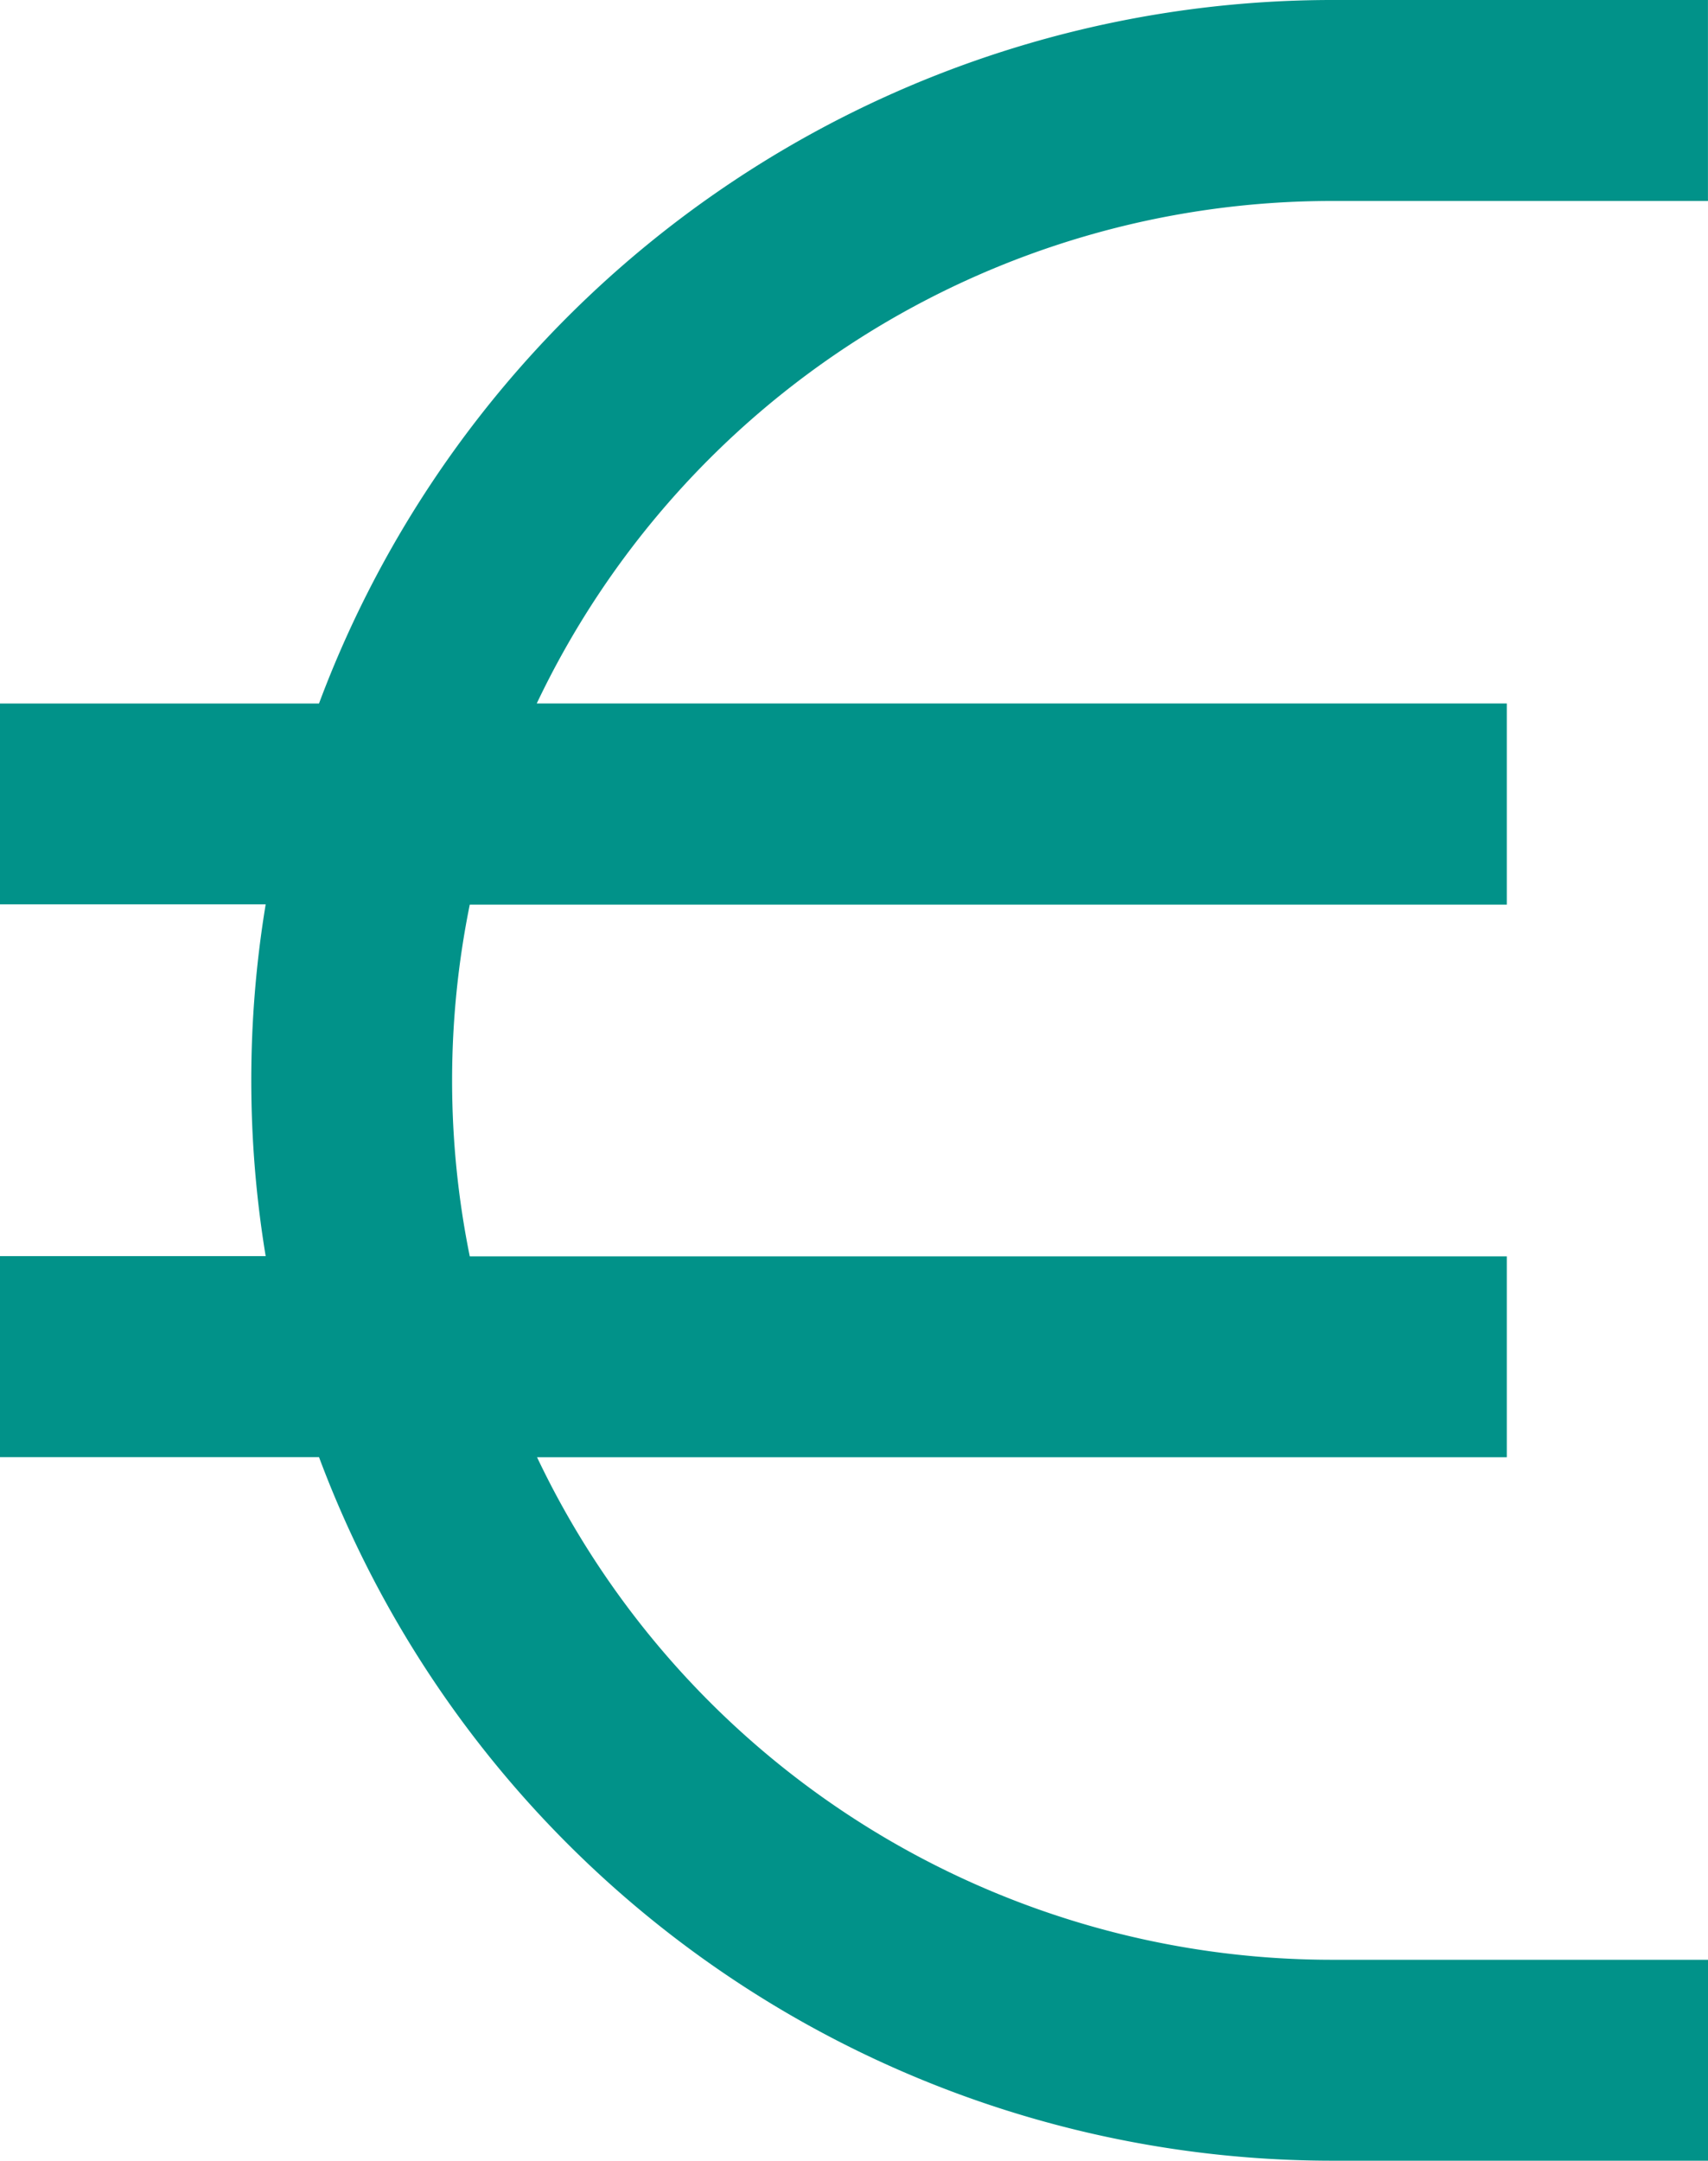 <svg xmlns="http://www.w3.org/2000/svg" width="35.918" height="45.425" viewBox="0 0 35.918 45.425">
  <path id="Icon_core-euro" data-name="Icon core-euro" d="M35.307,10.413H43.23V6.188H35.307a22.75,22.75,0,0,0-21.286,14.79H7.313V25.2H12.9a22.736,22.736,0,0,0,0,7.395H7.313v4.226h6.709a22.75,22.75,0,0,0,21.286,14.79h7.923V47.387H35.307a18.51,18.51,0,0,1-16.7-10.564H39V32.6H17.192a18.574,18.574,0,0,1,0-7.395H39V20.977h-20.4a18.51,18.51,0,0,1,16.7-10.564Z" transform="translate(-7.313 -6.188)" fill="#019289"/>
</svg>
